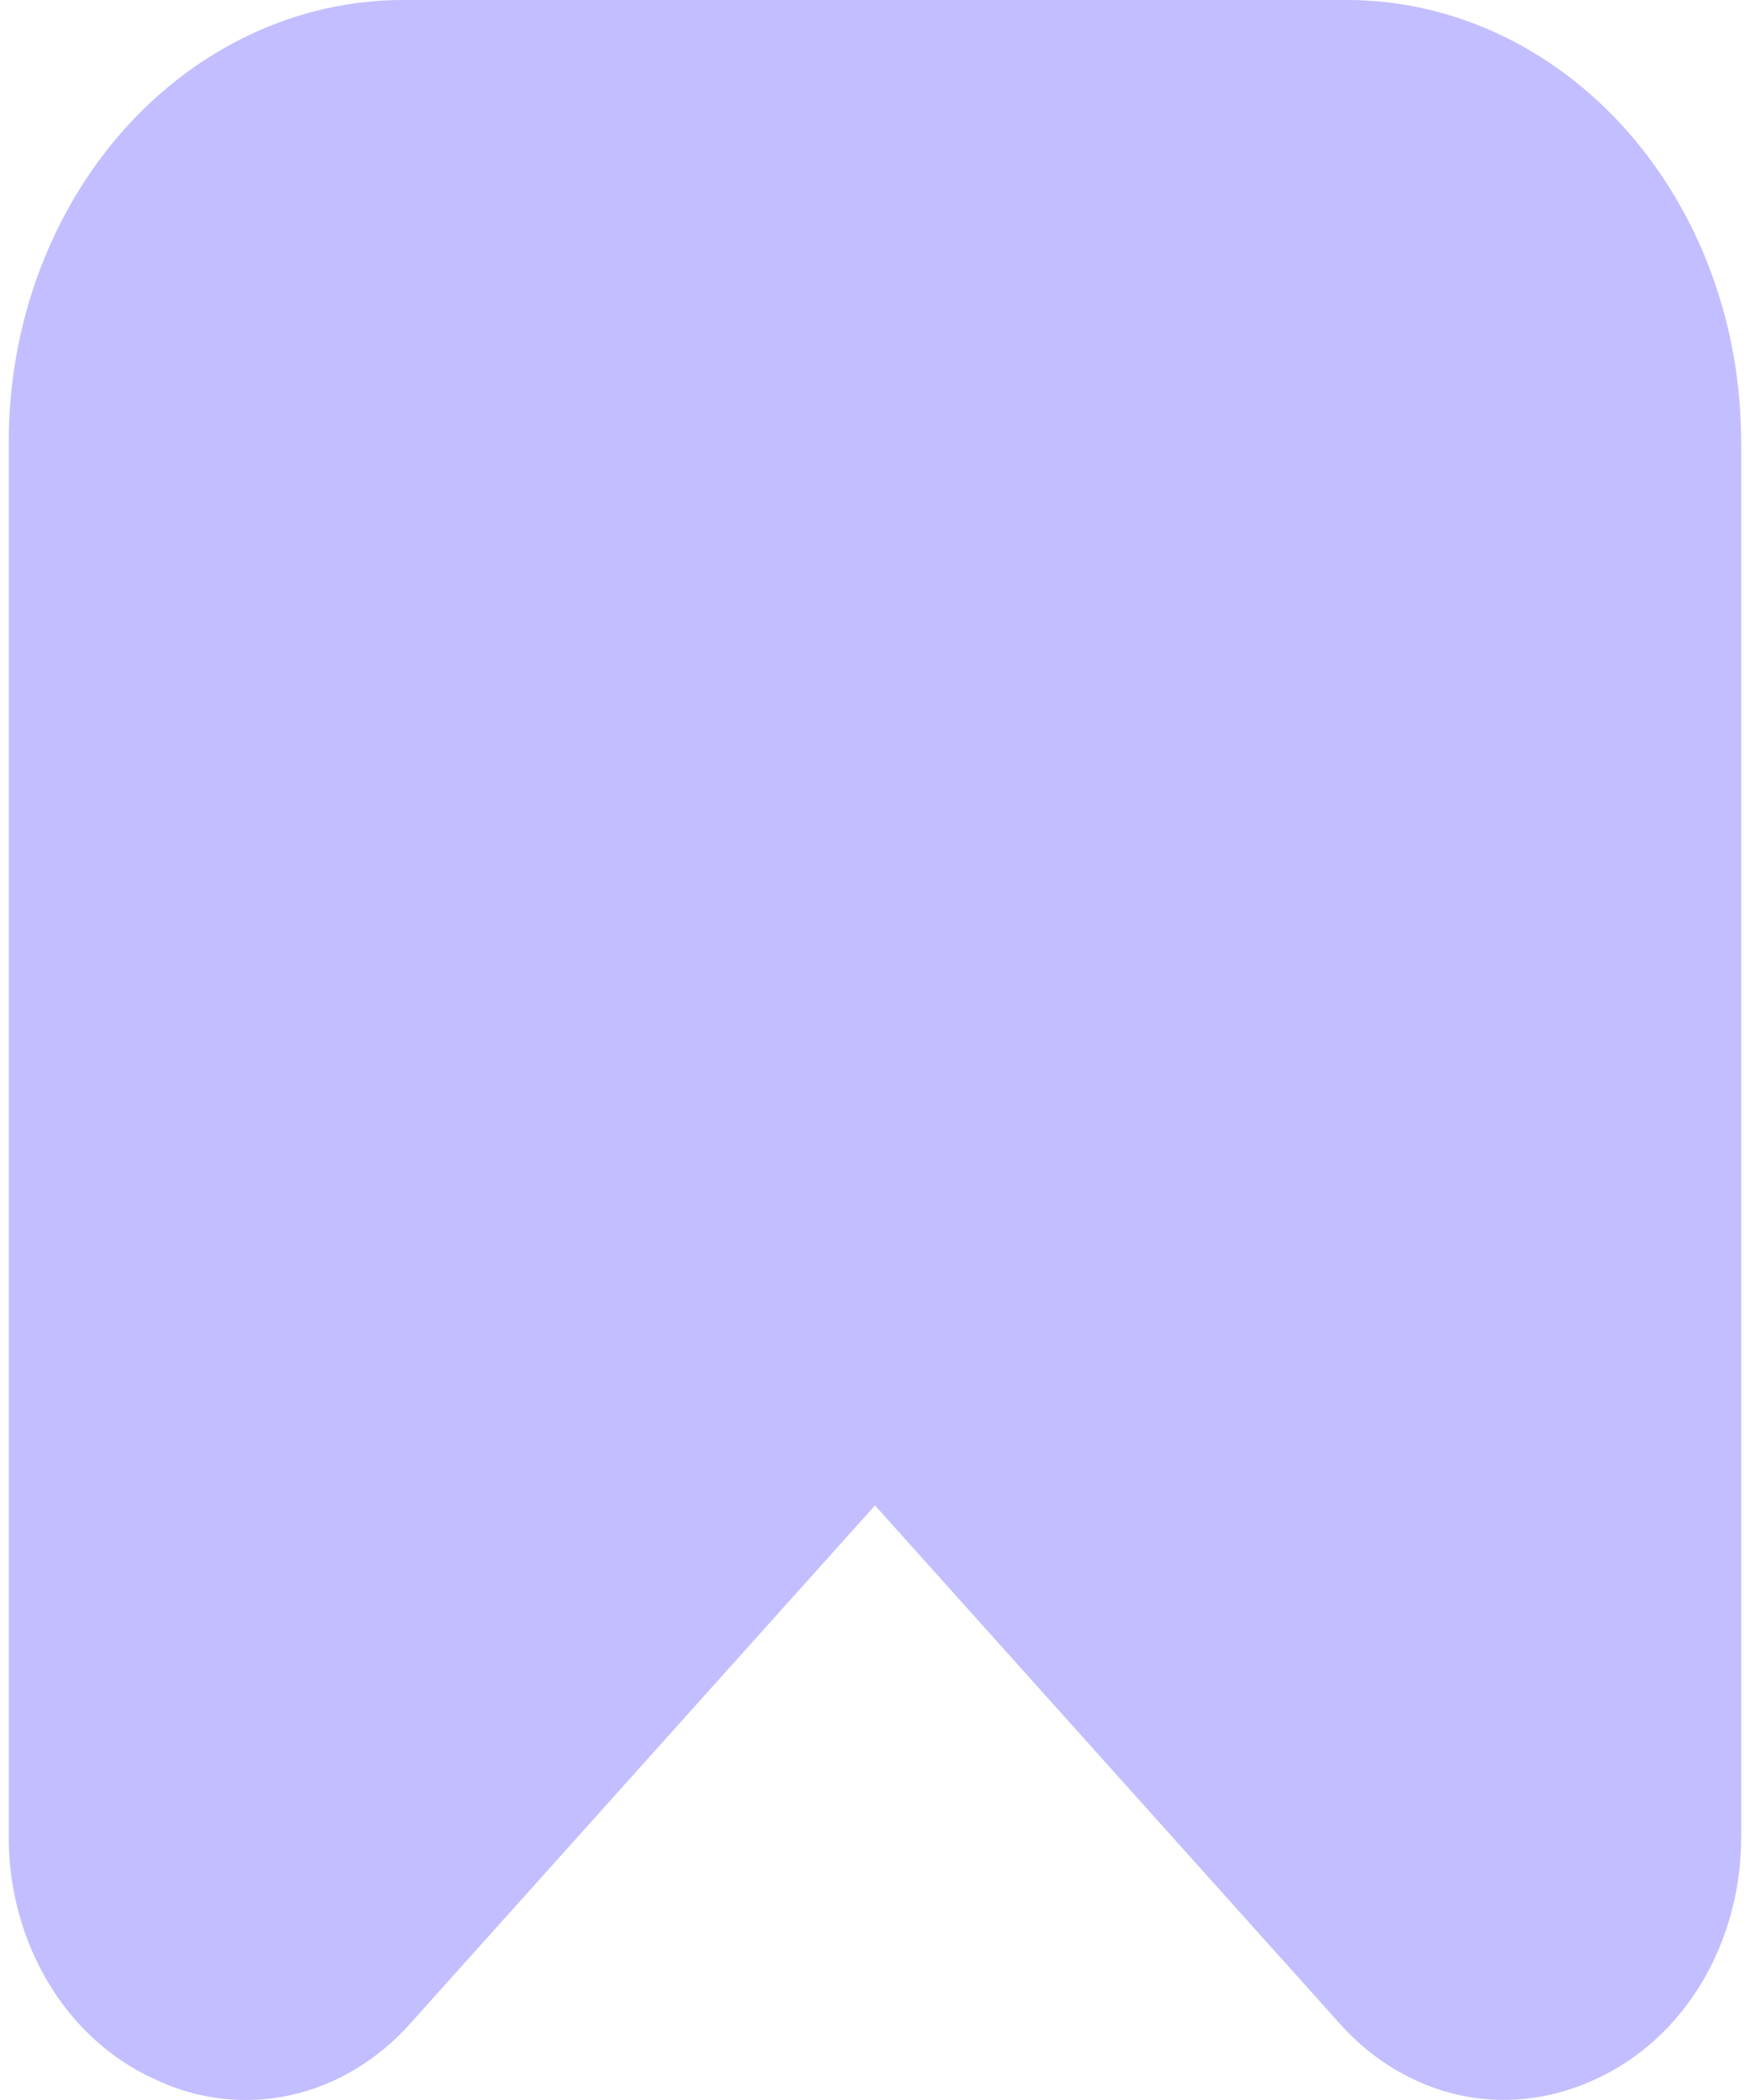 <svg width="20" height="24" viewBox="0 0 20 24" fill="none" xmlns="http://www.w3.org/2000/svg">
<path d="M1.764 23.76C2.255 23.996 2.799 24.06 3.323 23.944C3.847 23.828 4.328 23.537 4.703 23.11L10 17.205L15.296 23.11C15.543 23.391 15.837 23.614 16.162 23.767C16.486 23.92 16.834 23.999 17.186 23.999C17.548 23.998 17.905 23.917 18.239 23.76C18.734 23.535 19.158 23.148 19.454 22.65C19.75 22.151 19.905 21.564 19.899 20.965V5.045C19.898 3.707 19.424 2.425 18.58 1.479C17.736 0.534 16.593 0.002 15.399 0L4.6 0C3.407 0.002 2.263 0.534 1.419 1.479C0.576 2.425 0.101 3.707 0.1 5.045V20.965C0.094 21.564 0.25 22.152 0.547 22.651C0.843 23.149 1.268 23.536 1.764 23.76Z" fill="#C3BEFF"/>
</svg>
